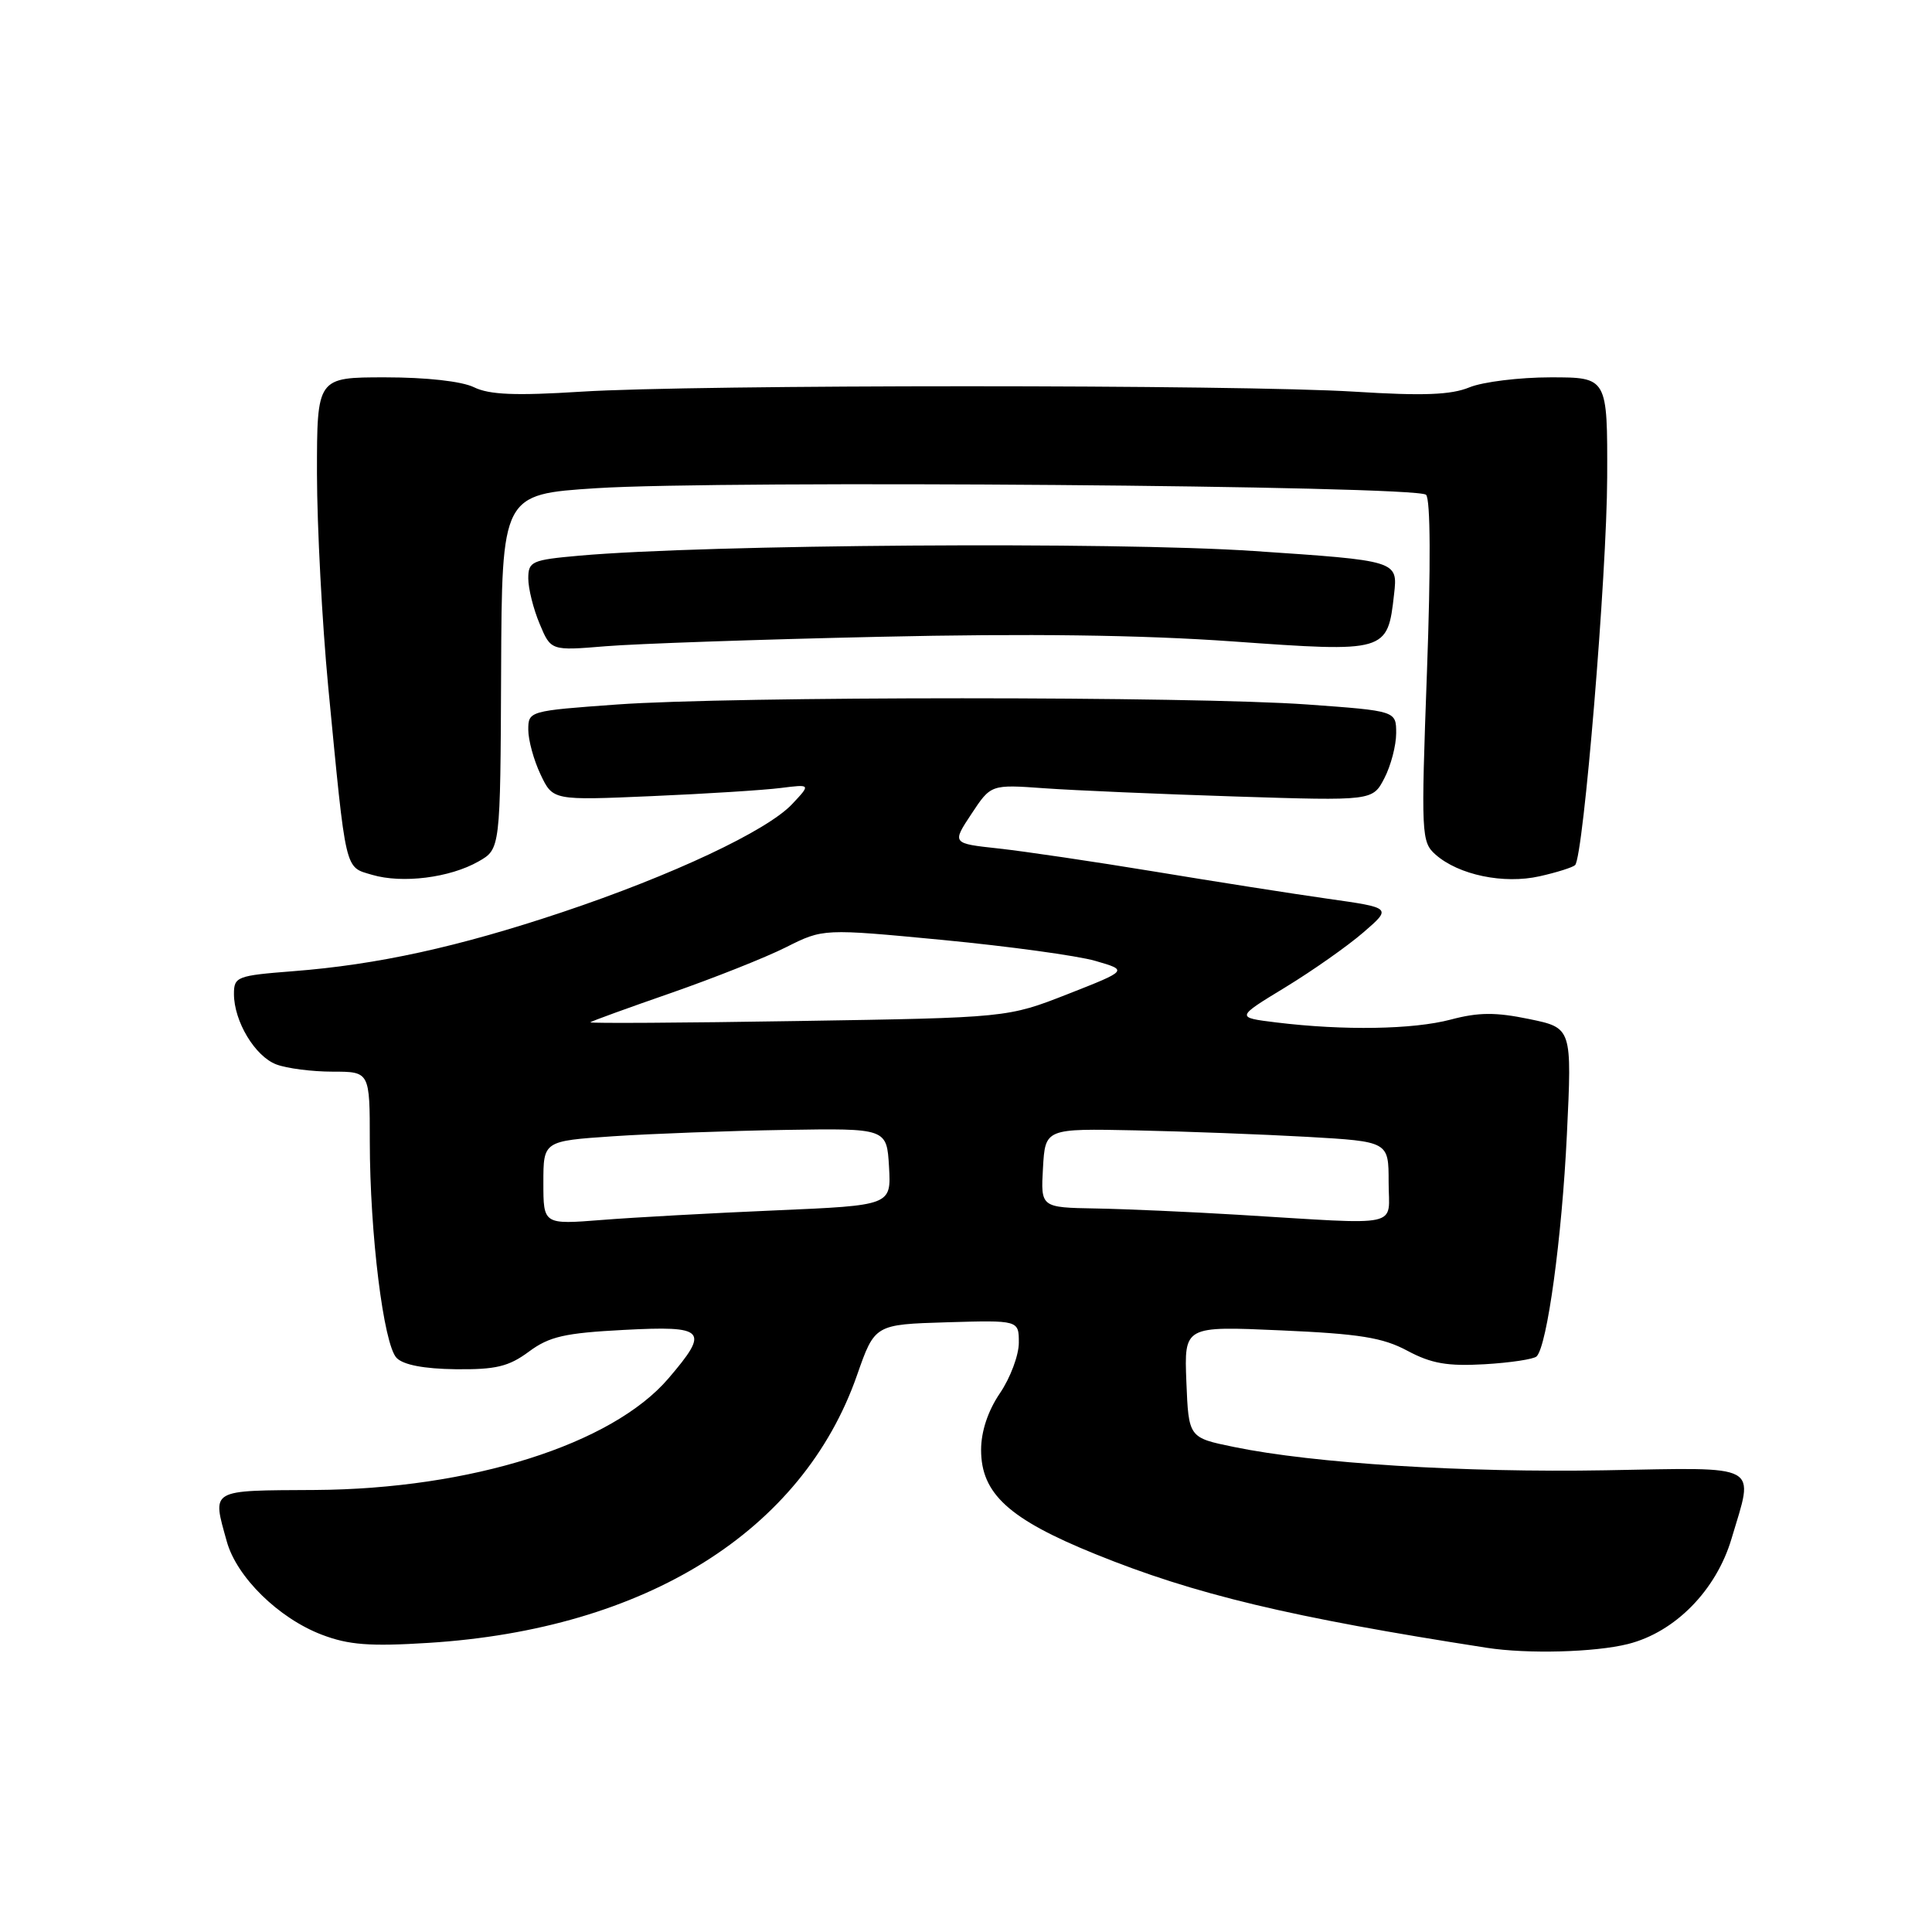 <?xml version="1.0" encoding="UTF-8" standalone="no"?>
<!DOCTYPE svg PUBLIC "-//W3C//DTD SVG 1.1//EN" "http://www.w3.org/Graphics/SVG/1.1/DTD/svg11.dtd" >
<svg xmlns="http://www.w3.org/2000/svg" xmlns:xlink="http://www.w3.org/1999/xlink" version="1.1" viewBox="0 0 256 256">
 <g >
 <path fill="currentColor"
d=" M 215.72 217.84 C 221.96 216.27 227.41 210.72 229.44 203.87 C 232.43 193.81 233.62 194.45 212.75 194.82 C 193.97 195.15 174.05 193.91 163.50 191.73 C 157.50 190.50 157.50 190.50 157.20 183.10 C 156.91 175.71 156.91 175.71 169.70 176.28 C 180.15 176.74 183.23 177.23 186.50 178.99 C 189.67 180.68 191.80 181.05 196.71 180.77 C 200.13 180.57 203.23 180.10 203.61 179.73 C 205.01 178.32 206.96 164.06 207.62 150.35 C 208.30 136.20 208.30 136.20 202.63 135.03 C 198.19 134.11 195.92 134.12 192.23 135.10 C 187.23 136.42 178.07 136.57 169.12 135.48 C 163.74 134.82 163.74 134.82 170.30 130.83 C 173.91 128.63 178.56 125.36 180.64 123.56 C 184.43 120.29 184.43 120.29 175.96 119.09 C 171.31 118.43 160.97 116.81 153.00 115.49 C 145.03 114.18 135.72 112.80 132.32 112.43 C 126.13 111.76 126.13 111.76 128.72 107.85 C 131.30 103.94 131.30 103.94 138.40 104.45 C 142.31 104.73 153.69 105.22 163.69 105.54 C 181.88 106.12 181.88 106.12 183.44 103.11 C 184.30 101.45 185.00 98.77 185.00 97.15 C 185.00 94.20 185.00 94.20 173.25 93.35 C 158.05 92.25 96.95 92.25 81.75 93.35 C 70.11 94.19 70.00 94.22 70.00 96.70 C 70.00 98.07 70.73 100.74 71.63 102.63 C 73.26 106.06 73.26 106.06 86.38 105.49 C 93.60 105.18 101.29 104.69 103.47 104.41 C 107.44 103.91 107.44 103.91 104.97 106.54 C 101.65 110.08 89.11 115.98 74.50 120.87 C 60.72 125.48 49.99 127.83 38.83 128.69 C 31.40 129.27 31.00 129.42 31.00 131.70 C 31.00 135.33 33.79 139.97 36.61 141.04 C 38.00 141.57 41.35 142.00 44.07 142.00 C 49.00 142.00 49.00 142.00 49.00 151.25 C 49.01 163.46 50.82 178.14 52.55 179.93 C 53.44 180.85 56.18 181.38 60.38 181.43 C 65.69 181.49 67.41 181.08 70.08 179.10 C 72.79 177.09 74.83 176.63 82.66 176.22 C 93.53 175.65 94.06 176.23 88.57 182.65 C 81.08 191.40 62.37 197.30 41.75 197.43 C 27.66 197.51 28.11 197.25 30.05 204.25 C 31.36 208.97 36.91 214.42 42.65 216.61 C 46.19 217.96 48.99 218.18 56.78 217.69 C 85.55 215.89 106.34 202.90 113.56 182.22 C 115.91 175.50 115.91 175.50 125.45 175.21 C 135.00 174.93 135.00 174.93 135.00 177.92 C 135.00 179.56 133.88 182.57 132.50 184.60 C 130.91 186.94 130.00 189.67 130.00 192.12 C 130.00 197.92 133.69 201.29 145.15 205.93 C 158.30 211.27 170.99 214.30 197.00 218.34 C 202.42 219.18 211.34 218.94 215.72 217.84 Z  M 63.40 114.15 C 66.30 112.50 66.30 112.50 66.40 89.00 C 66.50 65.50 66.50 65.50 79.00 64.69 C 95.73 63.61 187.74 64.34 188.96 65.56 C 189.55 66.15 189.59 75.05 189.08 89.00 C 188.29 110.66 188.33 111.56 190.22 113.24 C 193.28 115.94 199.25 117.18 204.01 116.11 C 206.29 115.60 208.40 114.93 208.71 114.63 C 209.82 113.51 212.92 76.10 212.96 63.25 C 213.00 50.00 213.00 50.00 205.47 50.00 C 201.33 50.00 196.49 50.60 194.72 51.32 C 192.28 52.33 188.60 52.47 179.50 51.90 C 164.15 50.94 92.08 50.94 77.00 51.90 C 68.30 52.45 64.84 52.31 62.80 51.31 C 61.18 50.52 56.49 50.00 51.05 50.00 C 42.00 50.00 42.00 50.00 42.00 62.75 C 42.01 69.76 42.68 82.47 43.49 91.00 C 45.89 115.90 45.64 114.83 49.31 115.92 C 53.31 117.10 59.61 116.31 63.40 114.15 Z  M 116.48 84.38 C 136.20 83.93 151.17 84.13 163.31 84.99 C 183.75 86.45 183.86 86.42 184.72 78.75 C 185.23 74.29 185.23 74.29 166.10 73.01 C 147.54 71.76 93.49 72.14 76.75 73.63 C 70.45 74.19 70.00 74.39 70.00 76.65 C 70.00 77.98 70.67 80.68 71.50 82.65 C 72.99 86.23 72.99 86.23 80.25 85.63 C 84.24 85.30 100.54 84.73 116.48 84.38 Z  M 72.00 156.72 C 72.00 151.19 72.00 151.19 81.25 150.56 C 86.34 150.22 96.58 149.84 104.00 149.72 C 117.50 149.50 117.50 149.50 117.80 154.61 C 118.09 159.72 118.09 159.72 102.80 160.38 C 94.38 160.74 84.01 161.31 79.75 161.65 C 72.00 162.26 72.00 162.26 72.00 156.72 Z  M 164.00 160.96 C 157.68 160.58 149.21 160.20 145.20 160.13 C 137.90 160.00 137.90 160.00 138.20 154.76 C 138.50 149.53 138.50 149.53 150.50 149.78 C 157.10 149.92 167.34 150.31 173.25 150.64 C 184.00 151.26 184.00 151.26 184.00 156.63 C 184.00 162.78 186.21 162.30 164.00 160.96 Z  M 78.22 135.46 C 78.37 135.31 83.17 133.57 88.87 131.59 C 94.58 129.60 101.46 126.87 104.16 125.51 C 109.08 123.04 109.08 123.04 124.93 124.55 C 133.65 125.39 142.74 126.63 145.13 127.32 C 149.48 128.58 149.48 128.58 141.49 131.72 C 133.50 134.85 133.50 134.85 105.72 135.29 C 90.43 135.54 78.06 135.61 78.22 135.46 Z "/>
</g>
</svg>